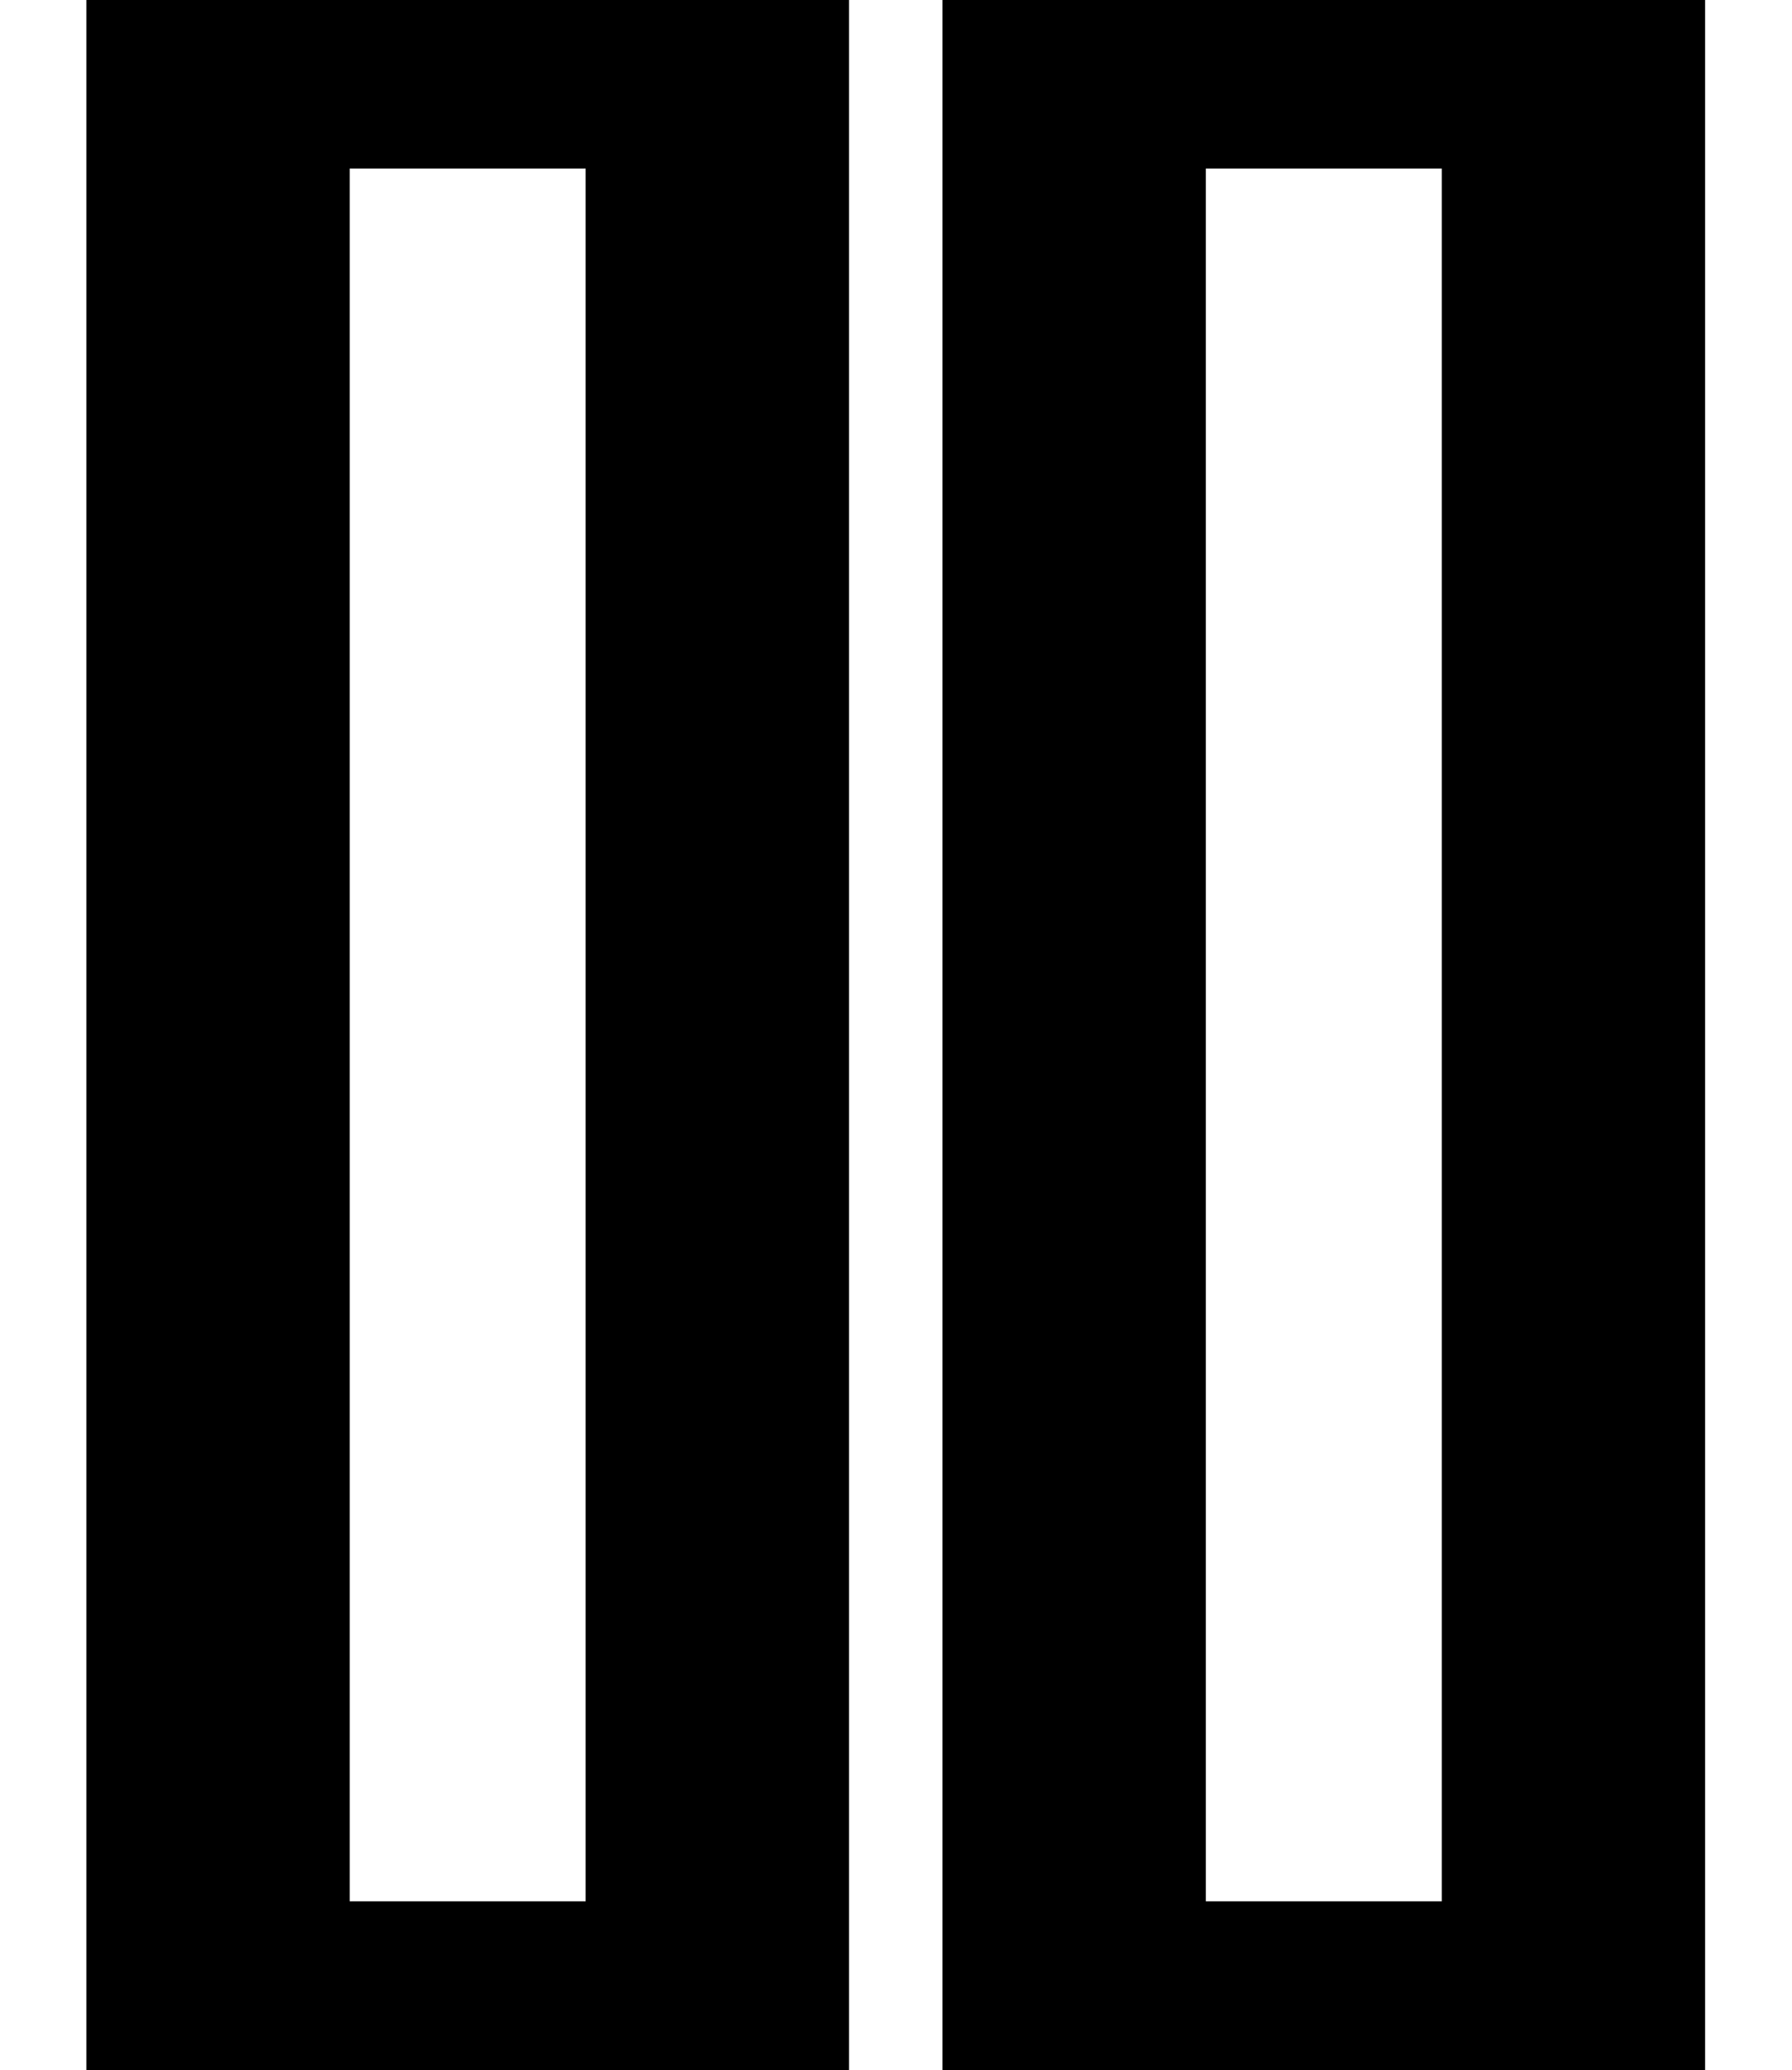 <?xml version="1.0" encoding="UTF-8" standalone="no"?>
<!-- Created with Inkscape (http://www.inkscape.org/) -->

<svg
   xmlns:dc="http://purl.org/dc/elements/1.1/"
   xmlns:cc="http://creativecommons.org/ns#"
   xmlns:rdf="http://www.w3.org/1999/02/22-rdf-syntax-ns#"
   xmlns:svg="http://www.w3.org/2000/svg"
   xmlns="http://www.w3.org/2000/svg"
   xmlns:sodipodi="http://sodipodi.sourceforge.net/DTD/sodipodi-0.dtd"
   xmlns:inkscape="http://www.inkscape.org/namespaces/inkscape"
   viewBox="0 0 6.805 7.859"
   version="1.1"
   id="svg221"
   inkscape:version="0.92.4 5da689c313, 2019-01-14"
   sodipodi:docname="pause.svg">
  <defs
     id="defs215" />
  <sodipodi:namedview
     id="base"
     pagecolor="#ffffff"
     bordercolor="#666666"
     borderopacity="1.0"
     inkscape:pageopacity="0.0"
     inkscape:pageshadow="2"
     inkscape:zoom="11.2"
     inkscape:cx="16.336506"
     inkscape:cy="15.89795"
     inkscape:document-units="mm"
     inkscape:current-layer="layer1"
     showgrid="false"
     inkscape:window-width="2868"
     inkscape:window-height="1728"
     inkscape:window-x="0"
     inkscape:window-y="60"
     inkscape:window-maximized="1" />
  <g
     inkscape:label="Layer 1"
     inkscape:groupmode="layer"
     id="layer1"
     transform="translate(-105.418,-118.446)">
    <rect
       x="106.246"
       y="118.586"
       class="st4"
       width="1.896"
       height="7.578"
       id="rect170"
       style="fill:none;stroke:#000000;stroke-width:1" />
    <rect
       x="109.497"
       y="118.586"
       class="st4"
       width="1.896"
       height="7.578"
       id="rect172"
       style="fill:none;stroke:#000000;stroke-width:1" />
  </g>
</svg>
